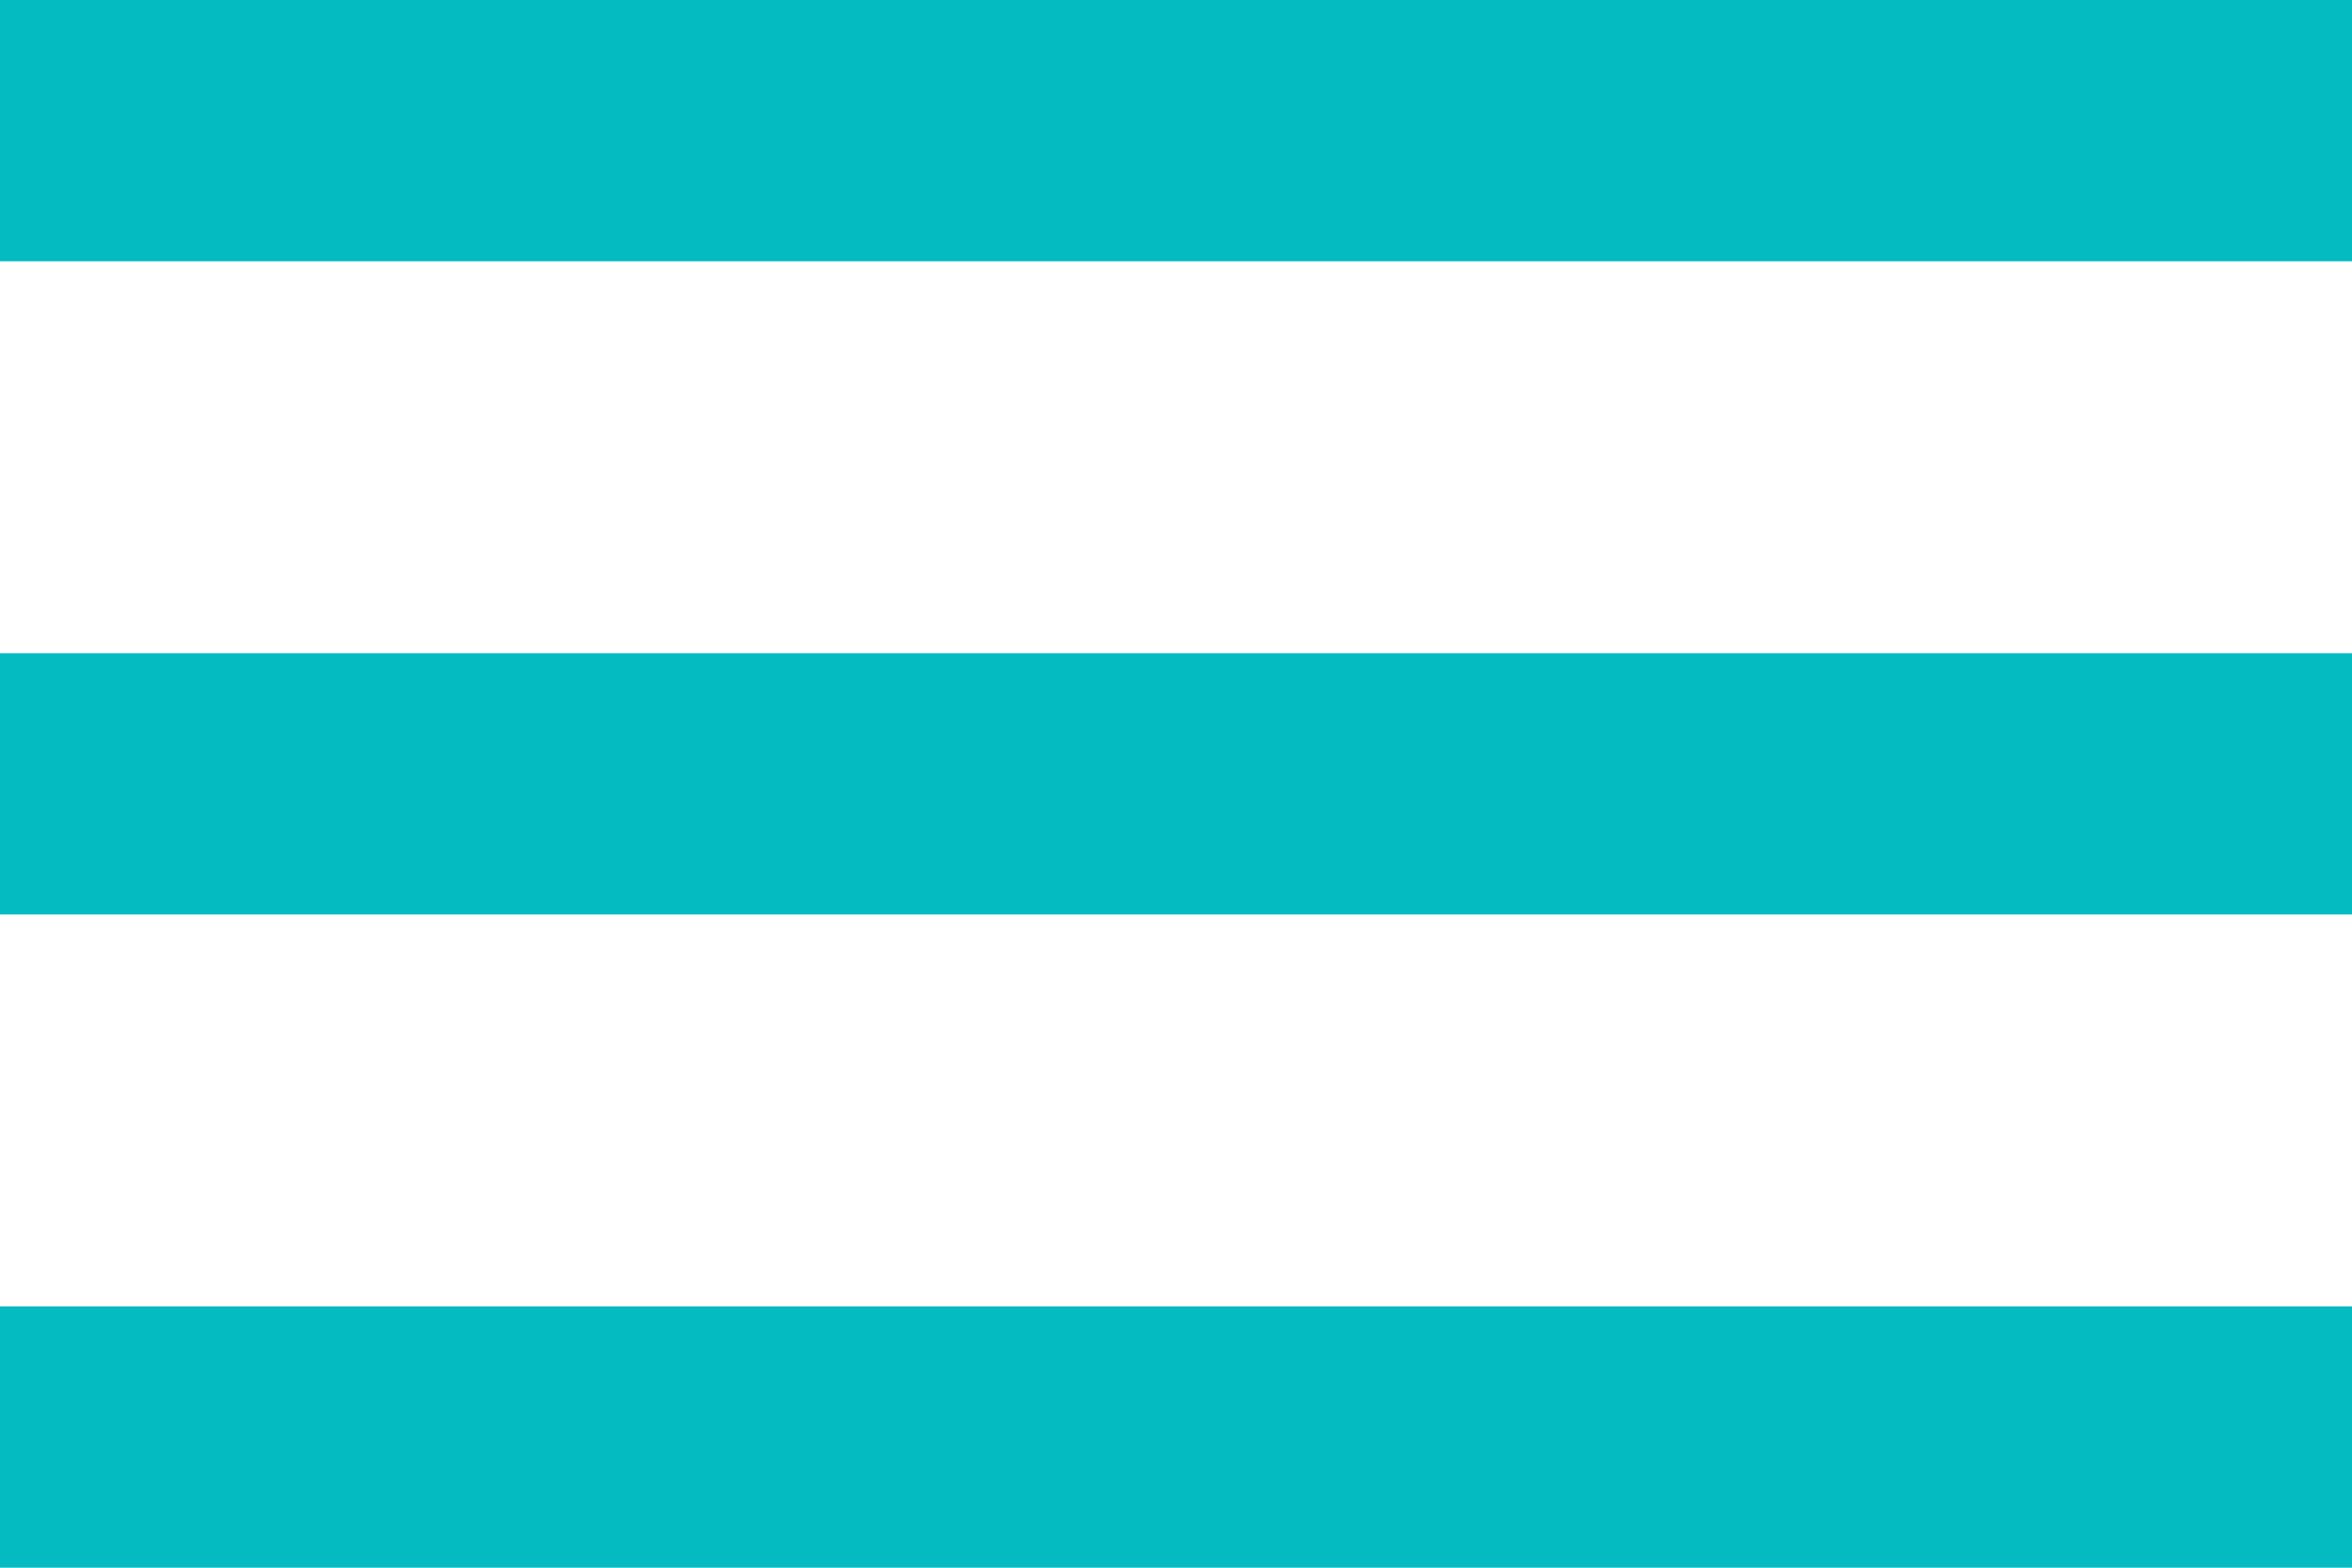 <svg width="18" height="12" viewBox="0 0 18 12" fill="none" xmlns="http://www.w3.org/2000/svg">
<path d="M0 2V0H18V2H0Z" fill="#04BBC2"/>
<path d="M0 7H18V5H0V7Z" fill="#04BBC2"/>
<path d="M0 12H18V10H0V12Z" fill="#04BBC2"/>
</svg>
